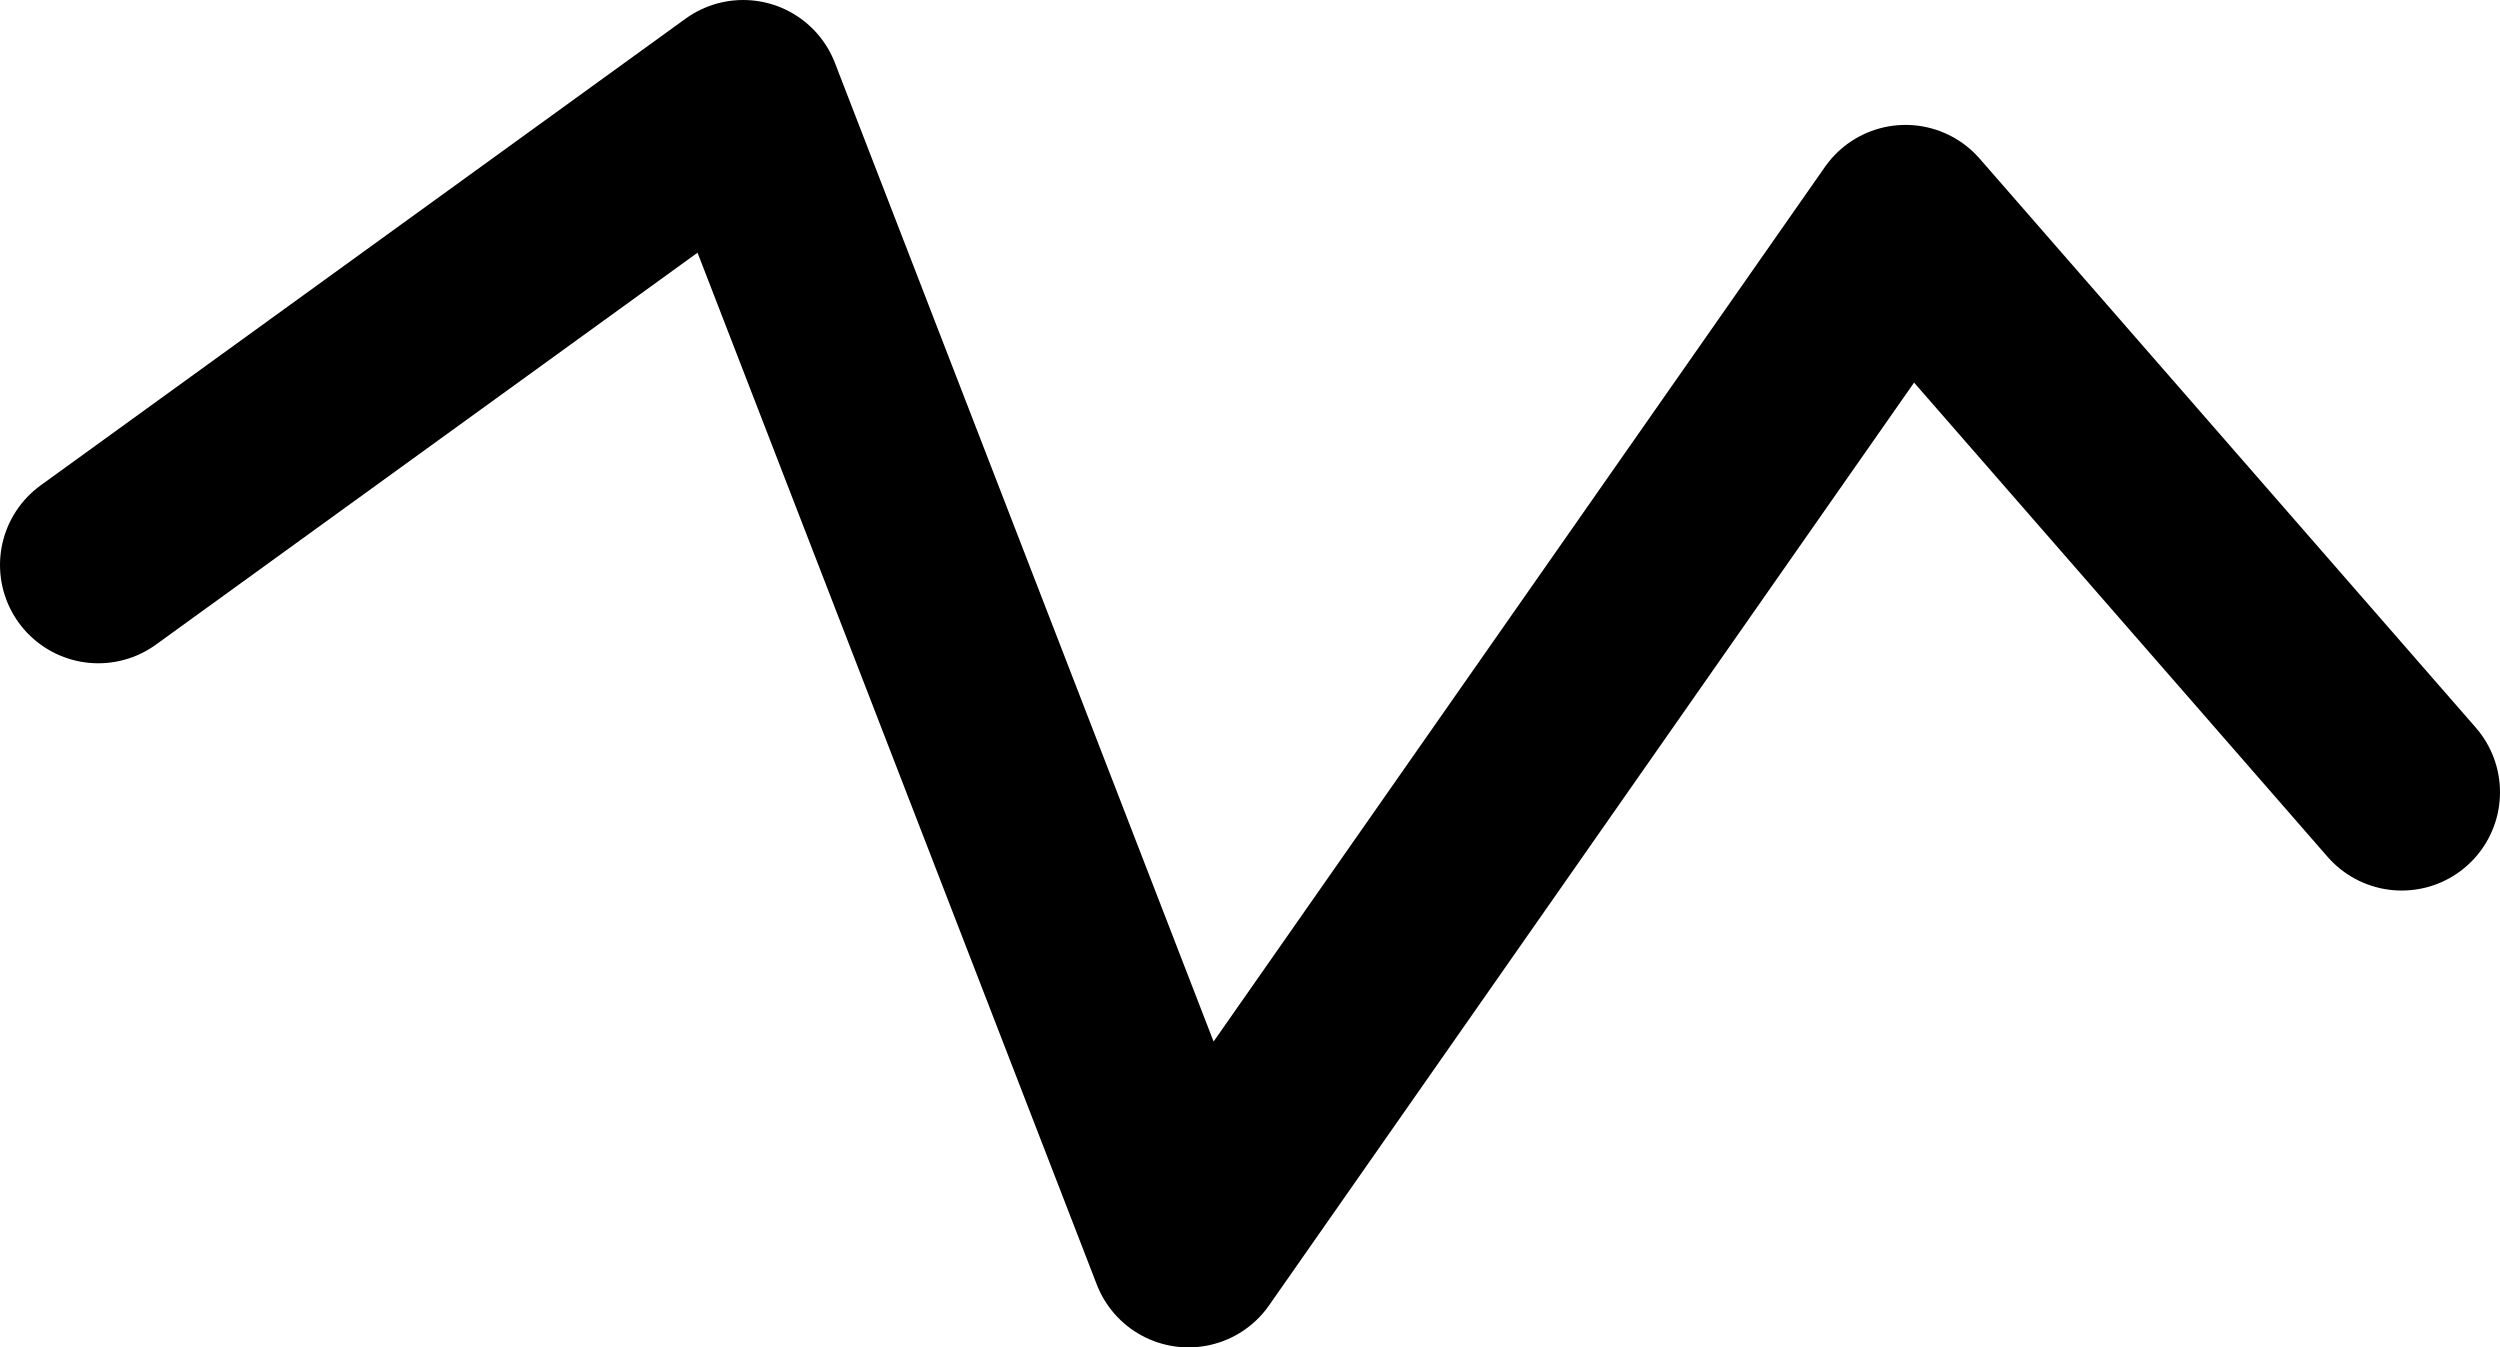 <svg id="Layer_2" data-name="Layer 2" xmlns="http://www.w3.org/2000/svg" viewBox="0 0 2161.61 1165"><defs><style>.cls-1{fill:none;stroke:#000;stroke-linecap:round;stroke-linejoin:round;stroke-width:170px;}.cls-2{fill:#fff;}</style></defs><title>top_line</title><polyline class="cls-1" points="2076.61 685 2005 602.87 1647.61 193 1027.61 1080 665.59 144.39 642.61 85 560.54 144.39 85 488.5"/><line class="cls-2" x1="2005.61" y1="758.35" x2="2005.61" y2="448.43"/></svg>